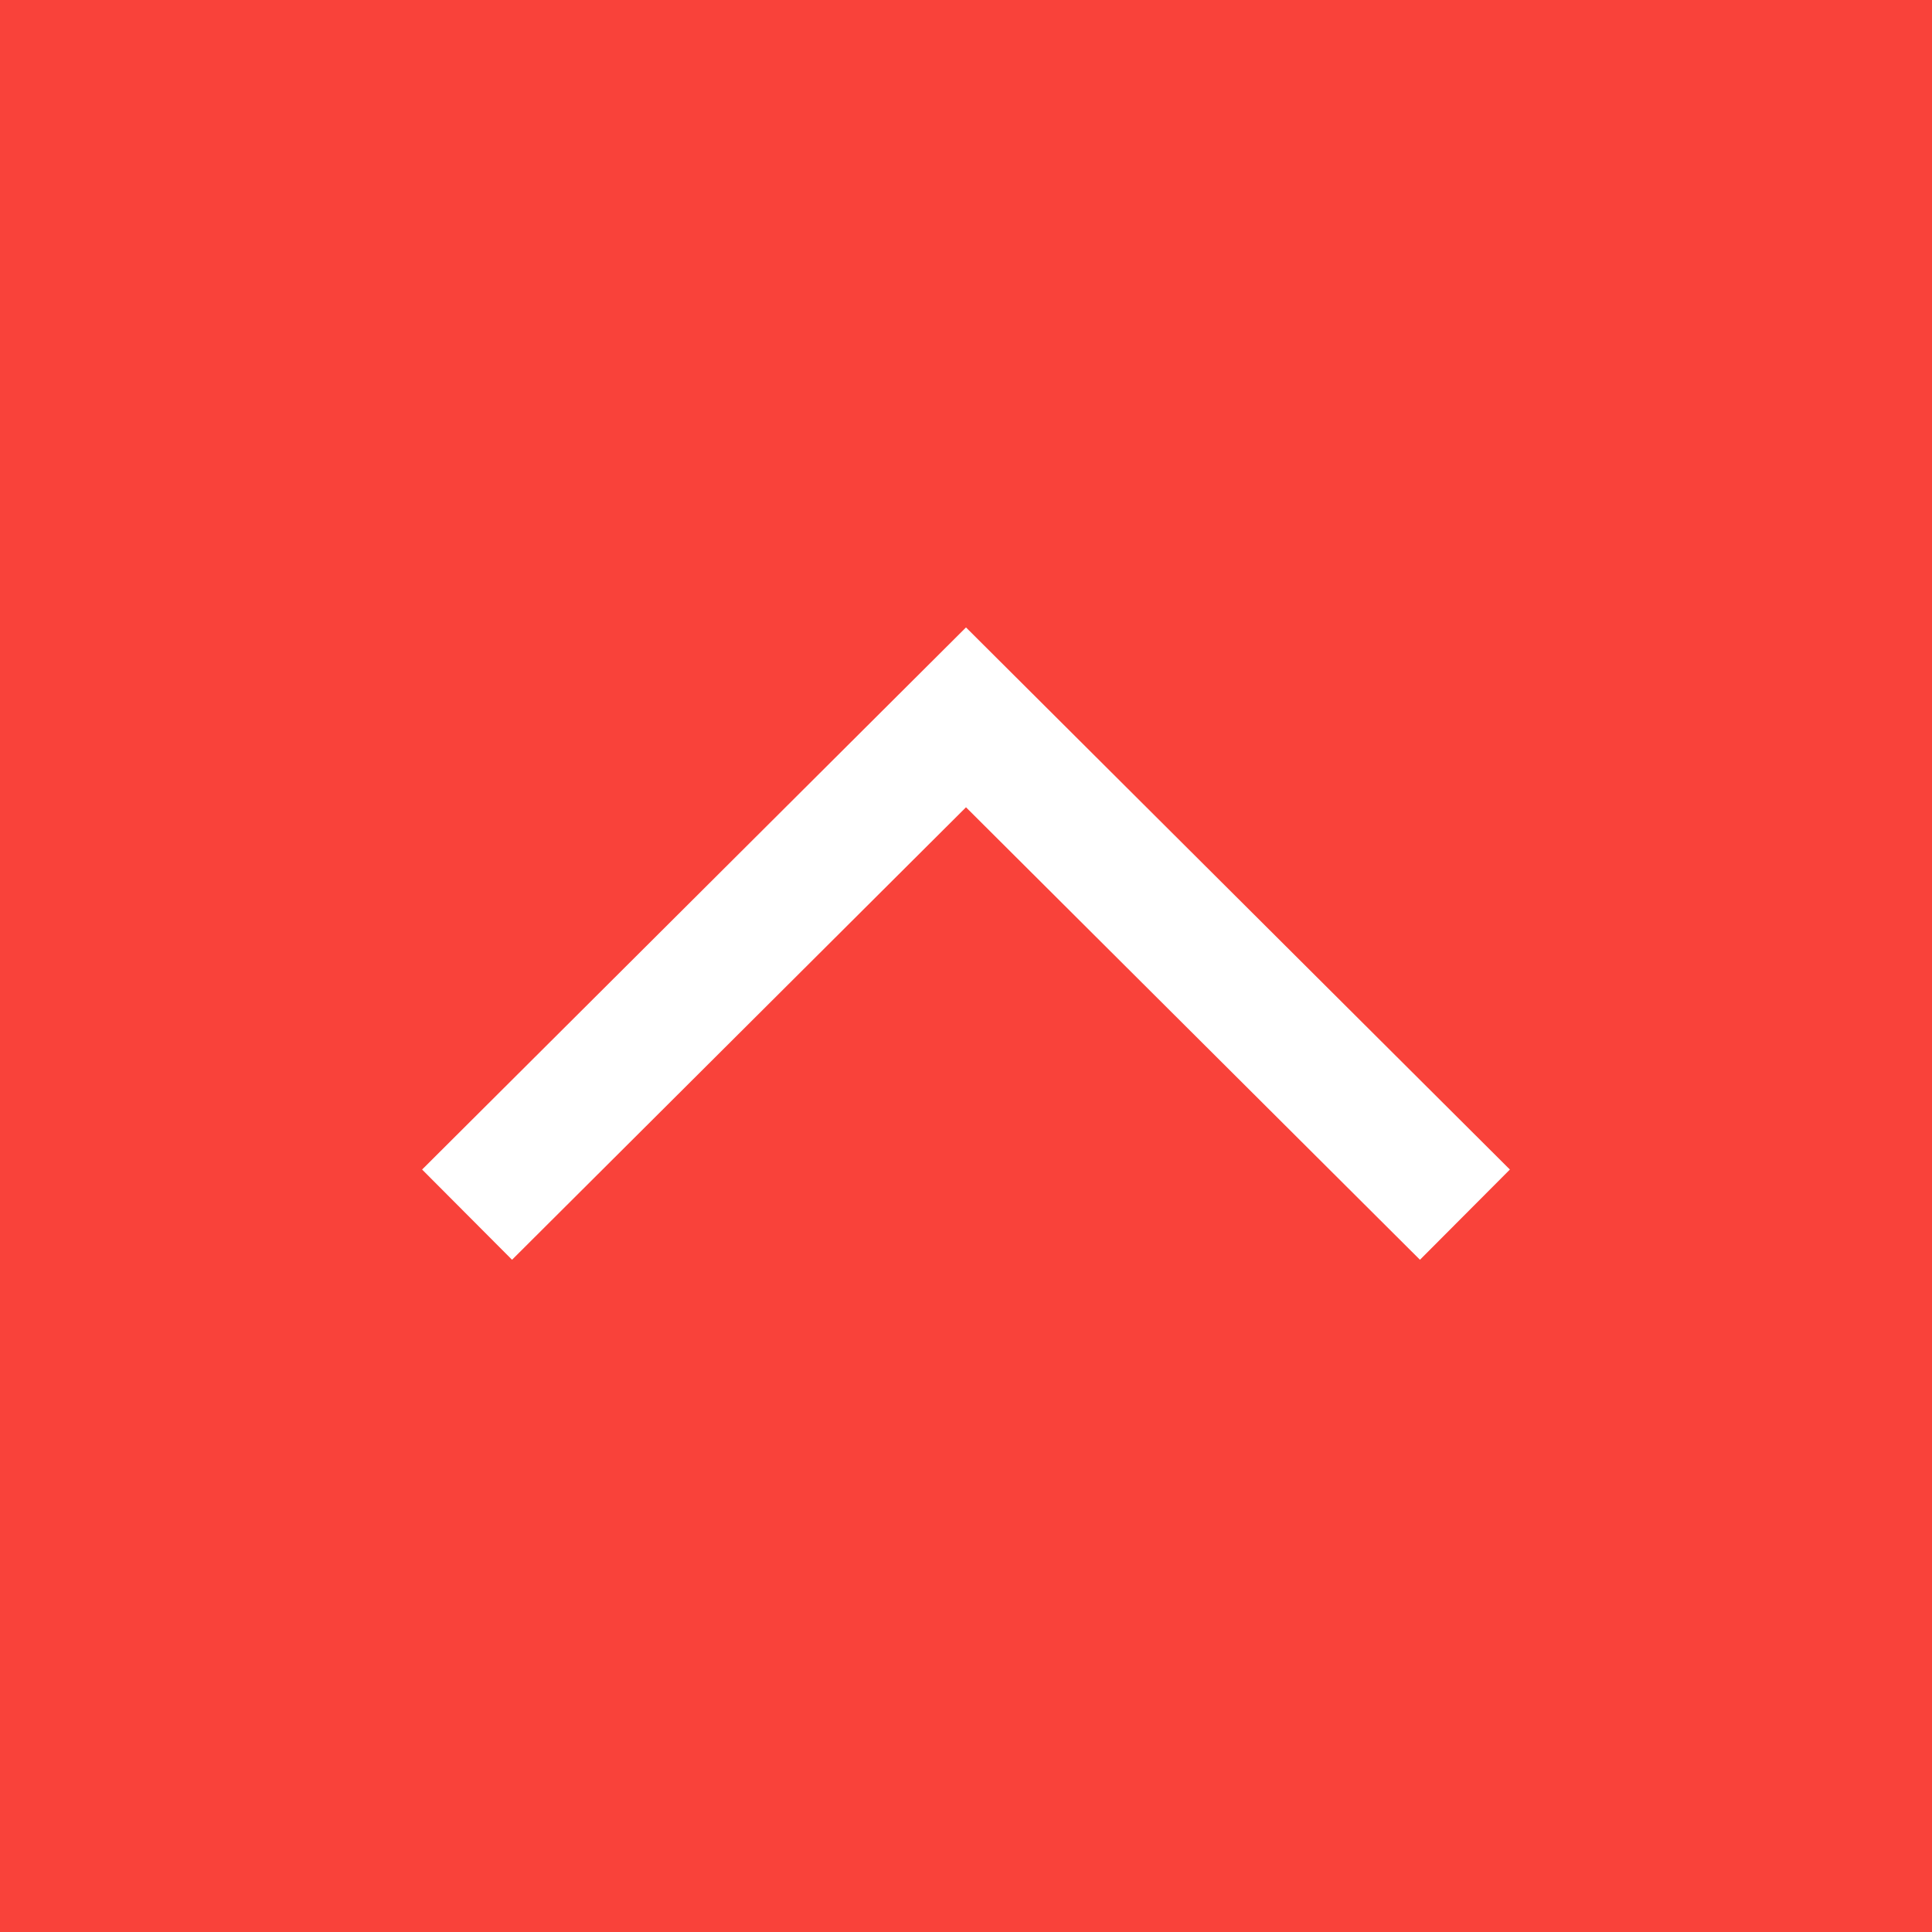 <?xml version="1.0"?>
<svg xmlns="http://www.w3.org/2000/svg" xmlns:xlink="http://www.w3.org/1999/xlink" version="1.1" id="Layer_1" x="0px" y="0px" viewBox="0 0 455 455" style="enable-background:new 0 0 455 455;" xml:space="preserve" width="512px" height="512px" class=""><g><path d="M0,0v455h455V0H0z M334.411,296.683L227.5,190.12L120.589,296.683l-21.179-21.248L227.5,147.763l128.089,127.672  L334.411,296.683z" data-original="#000000" class="active-path" data-old_color="#000000" fill="#F9423A"/></g> </svg>
